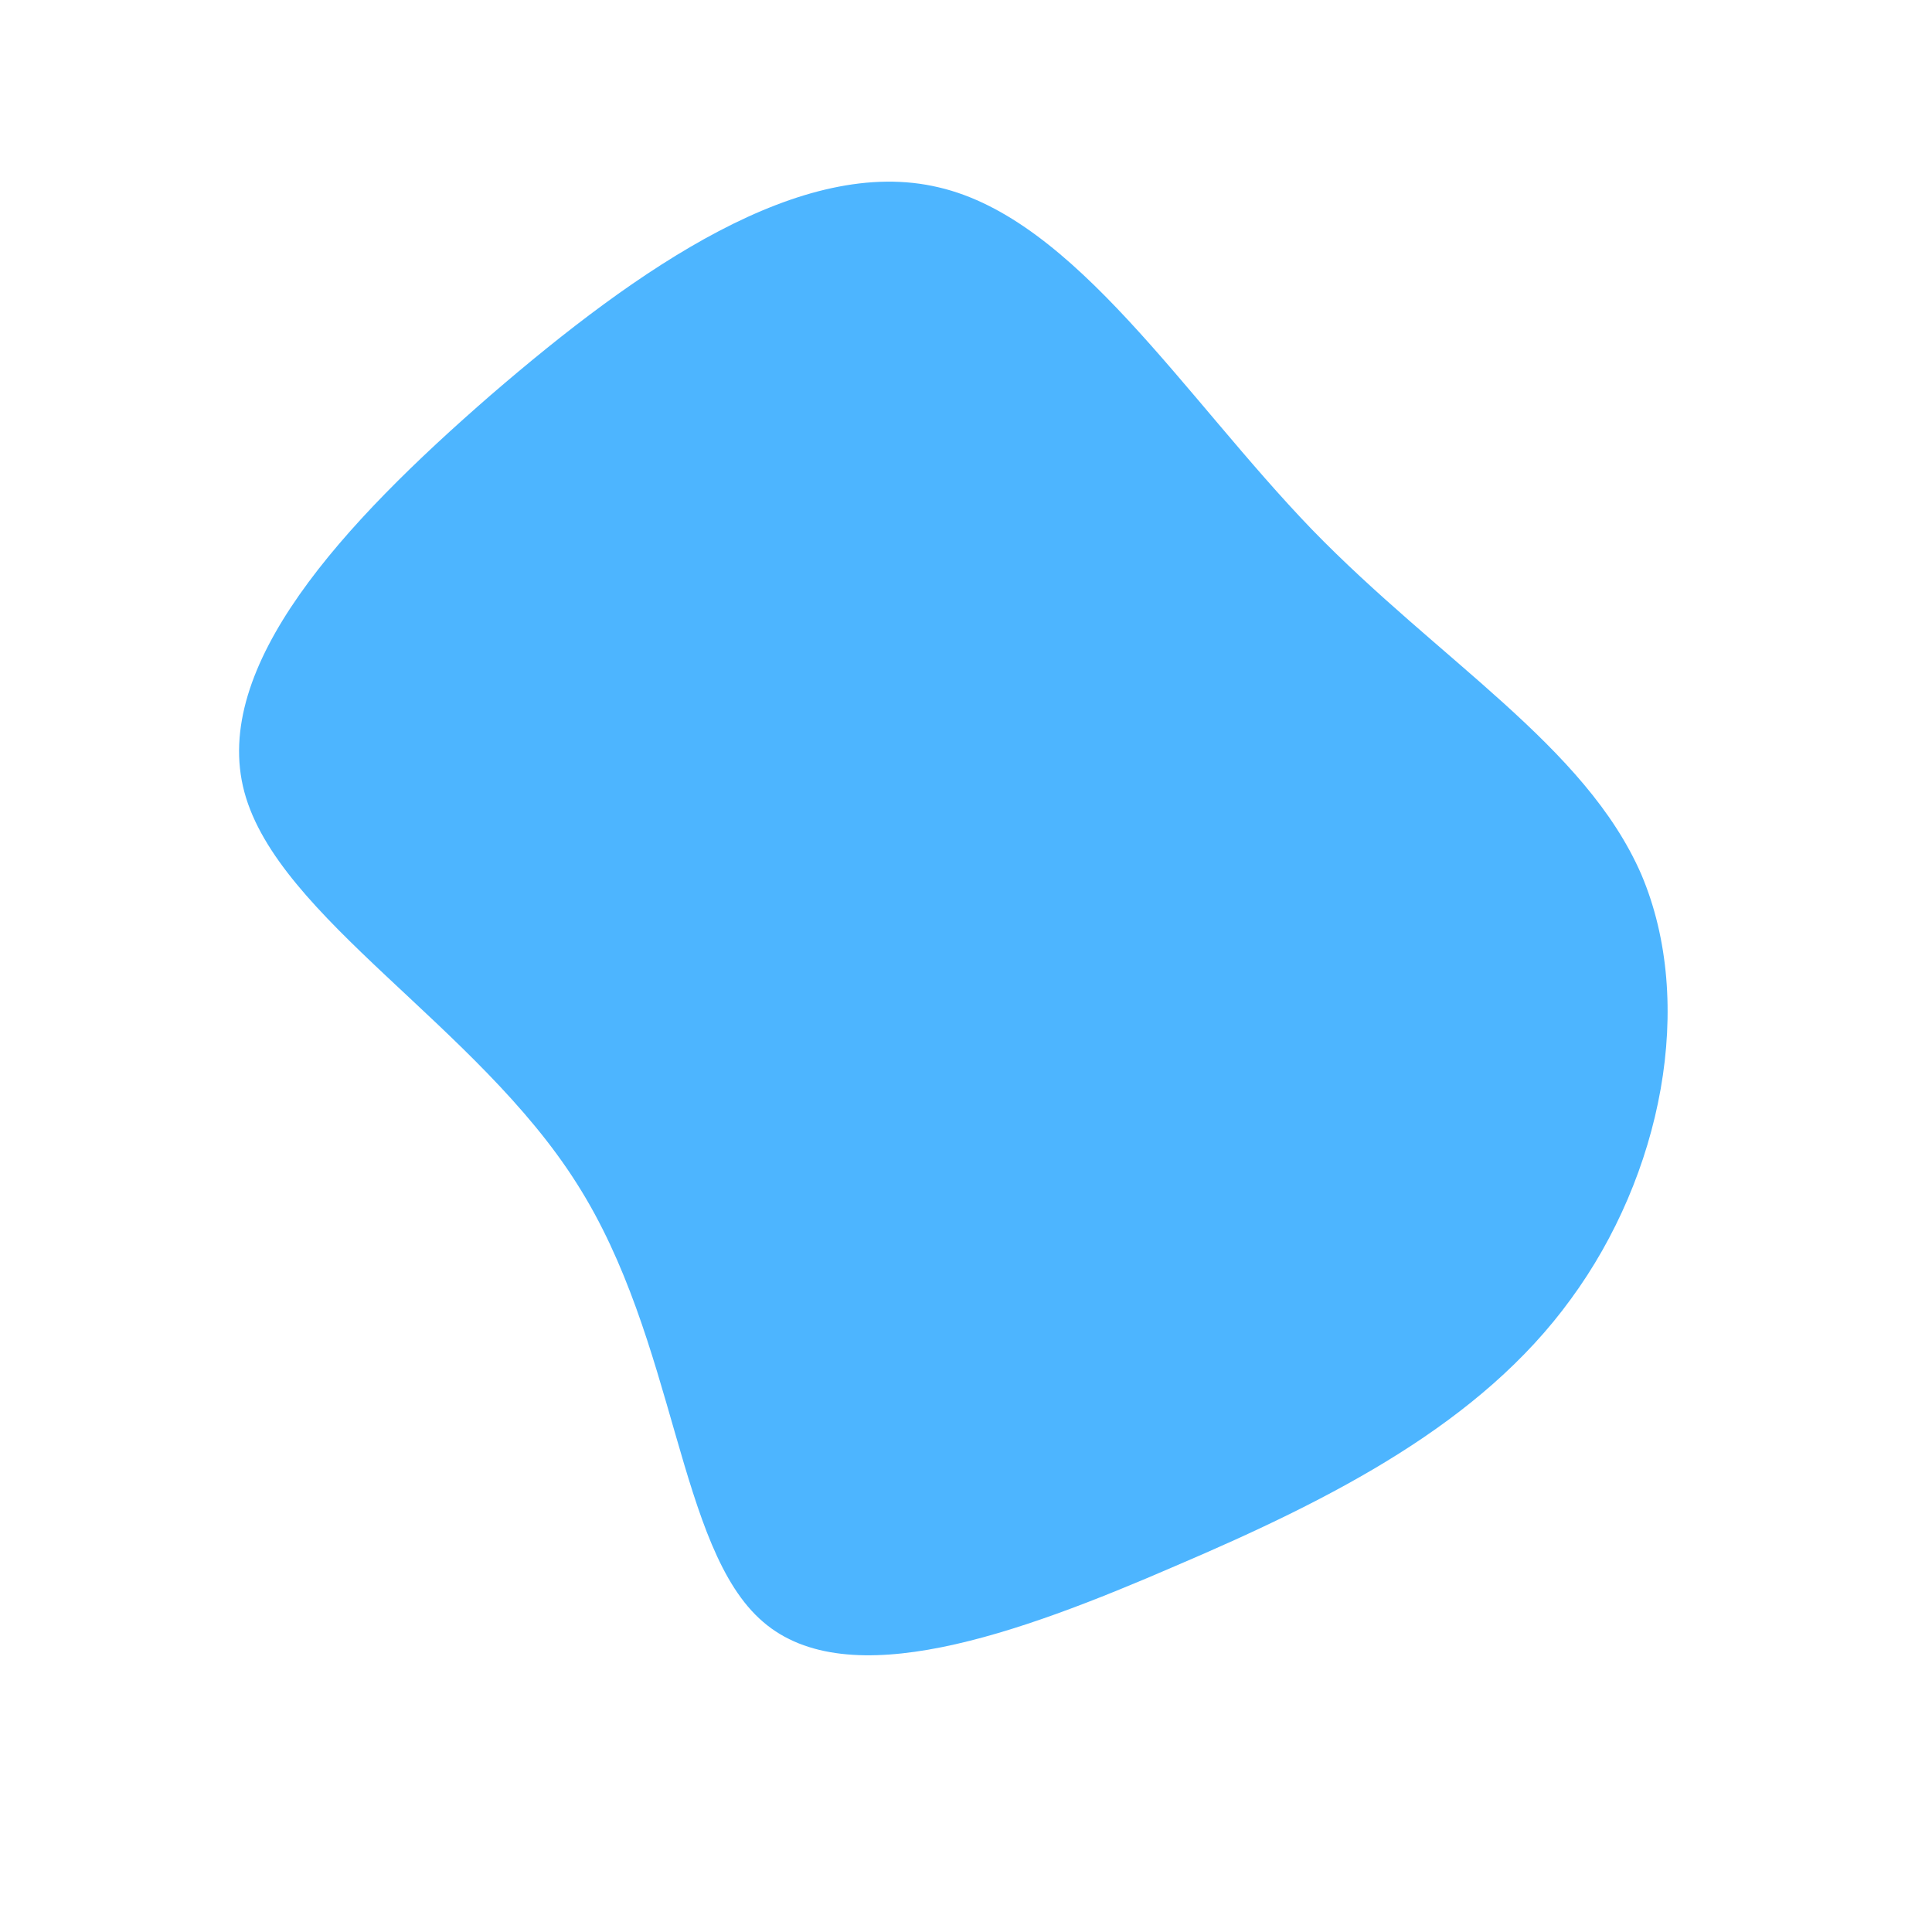 <?xml version="1.0" standalone="no"?>
<svg viewBox="0 0 200 200" xmlns="http://www.w3.org/2000/svg">
  <path fill="#4DB5FF" d="M35.8,-45.2C49,-31.6,64.1,-22.8,69.9,-9.5C75.6,3.9,72,21.7,62.6,34.5C53.3,47.3,38.1,55.1,21.7,62.1C5.3,69.2,-12.2,75.5,-21,67.9C-29.9,60.3,-29.9,38.8,-40.3,22.5C-50.6,6.2,-71.2,-5,-74.7,-18C-78.2,-31,-64.5,-45.8,-49.2,-59.1C-33.9,-72.3,-17,-84,-2.8,-80.6C11.3,-77.3,22.6,-58.9,35.8,-45.2Z" transform="translate(100 100)" />
</svg>
